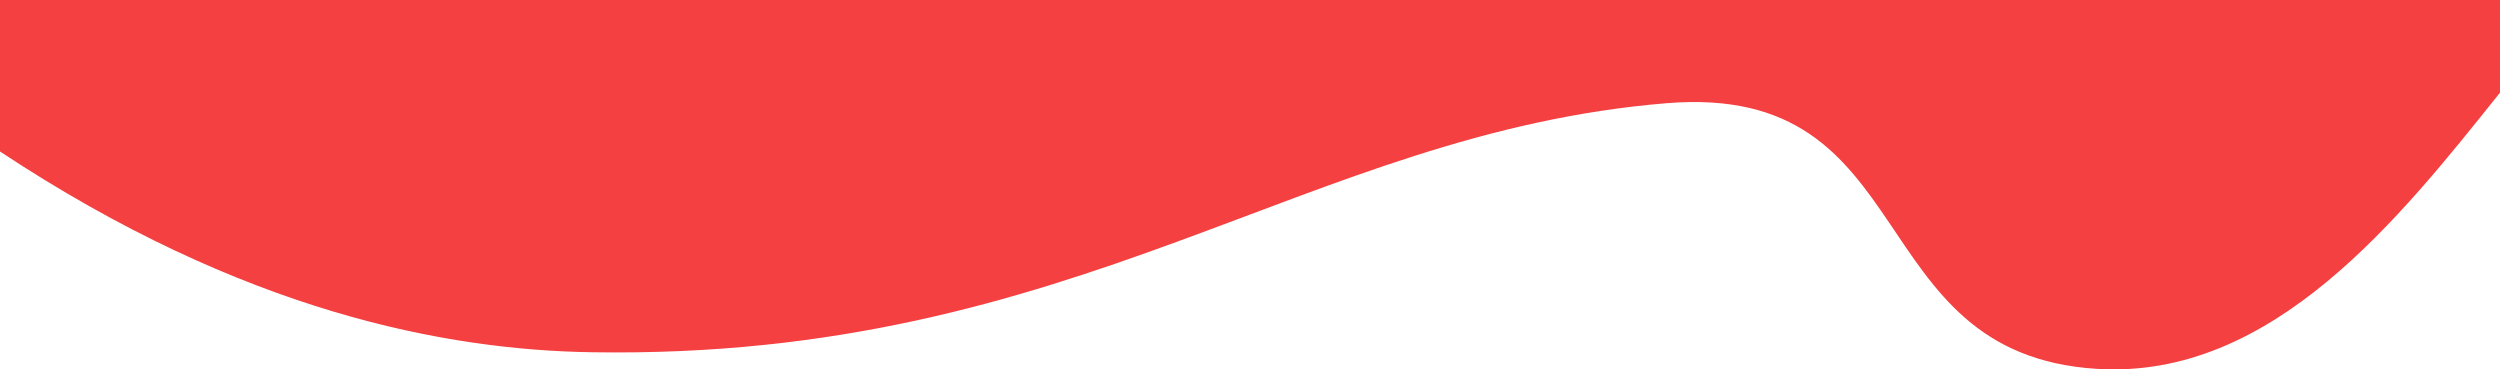 <svg id="Layer_1" data-name="Layer 1" xmlns="http://www.w3.org/2000/svg" viewBox="0 0 500 73.88"><defs><style>.cls-1{fill: #f54041;}</style></defs><title>wavy-motion-top</title><path class="cls-1" d="M0,30.3C48.69,62.5,89.37,70,118.38,70.45,216,72,261.22,26.55,333.32,20.64c51.62-4.22,38.34,50.12,86,53.13C454.52,76,480,43.53,500,18.53V0H0Z"/></svg>